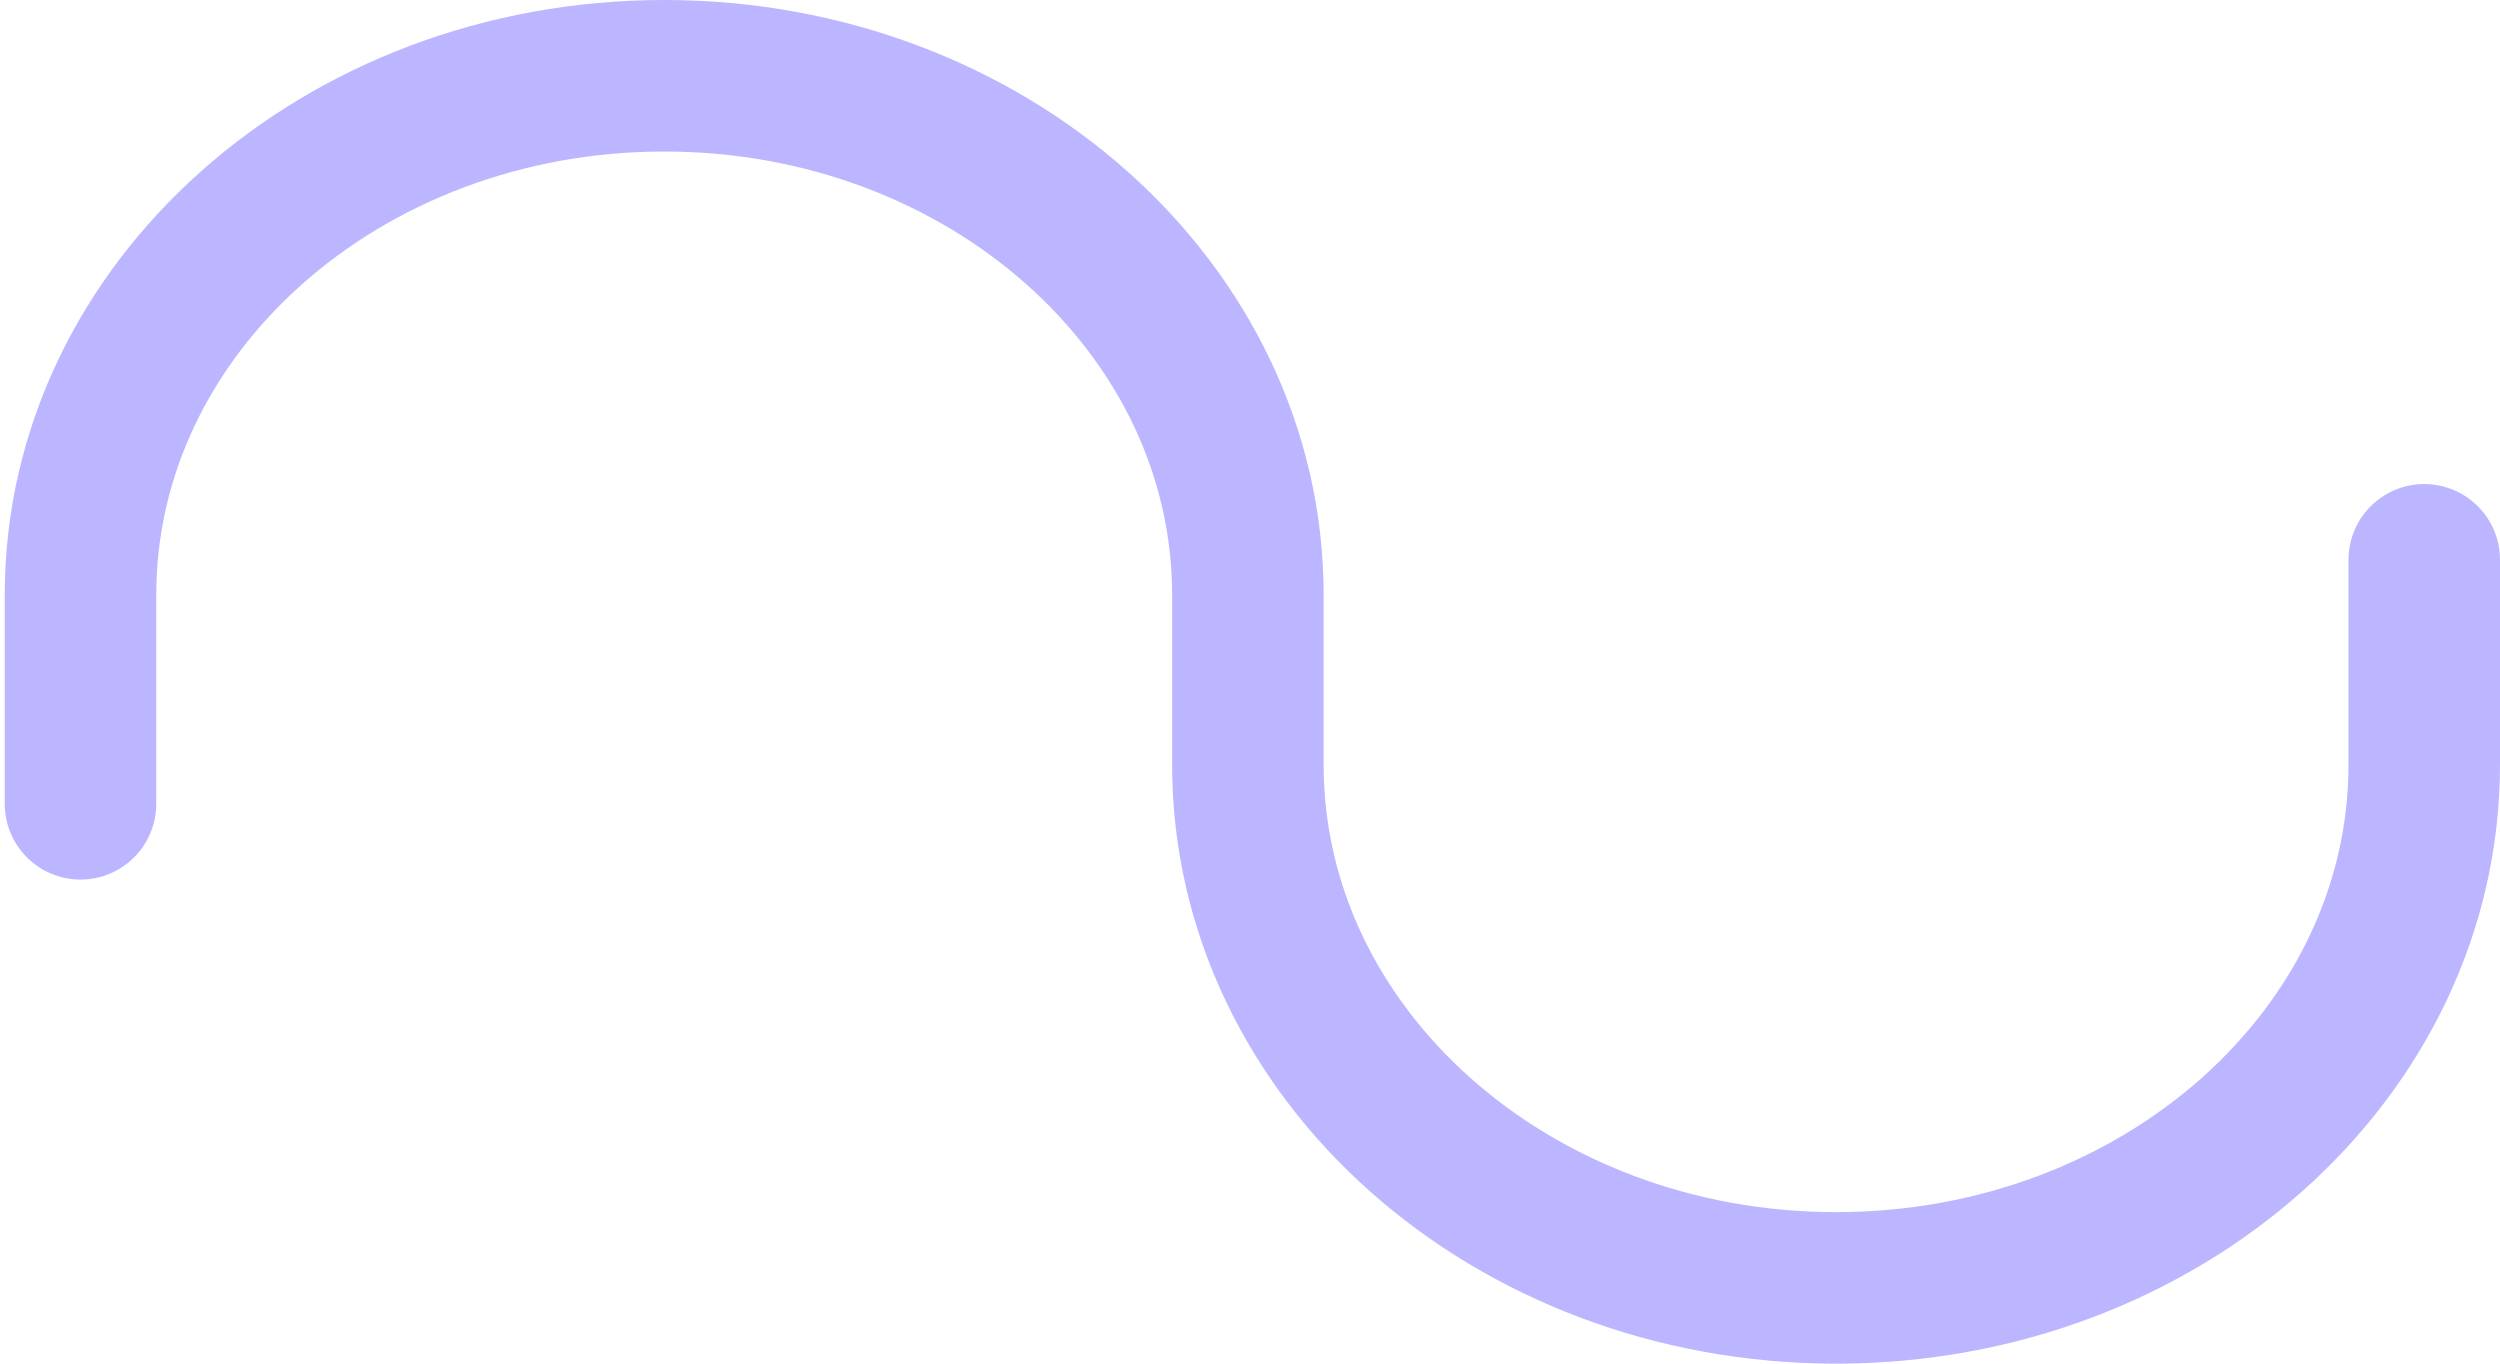 <svg width="132" height="72" viewBox="0 0 132 72" fill="none" xmlns="http://www.w3.org/2000/svg">
<path opacity="0.5" d="M128 29.558V40.375C128 55.632 114.093 68 96.947 68V68C79.795 68 65.888 55.632 65.888 40.375V31.415C65.888 16.274 52.088 4 35.072 4V4C18.05 4 4.25 16.274 4.25 31.415V42.442" stroke="#796EFF" stroke-width="8" stroke-linecap="round" stroke-linejoin="round"/>
</svg>
